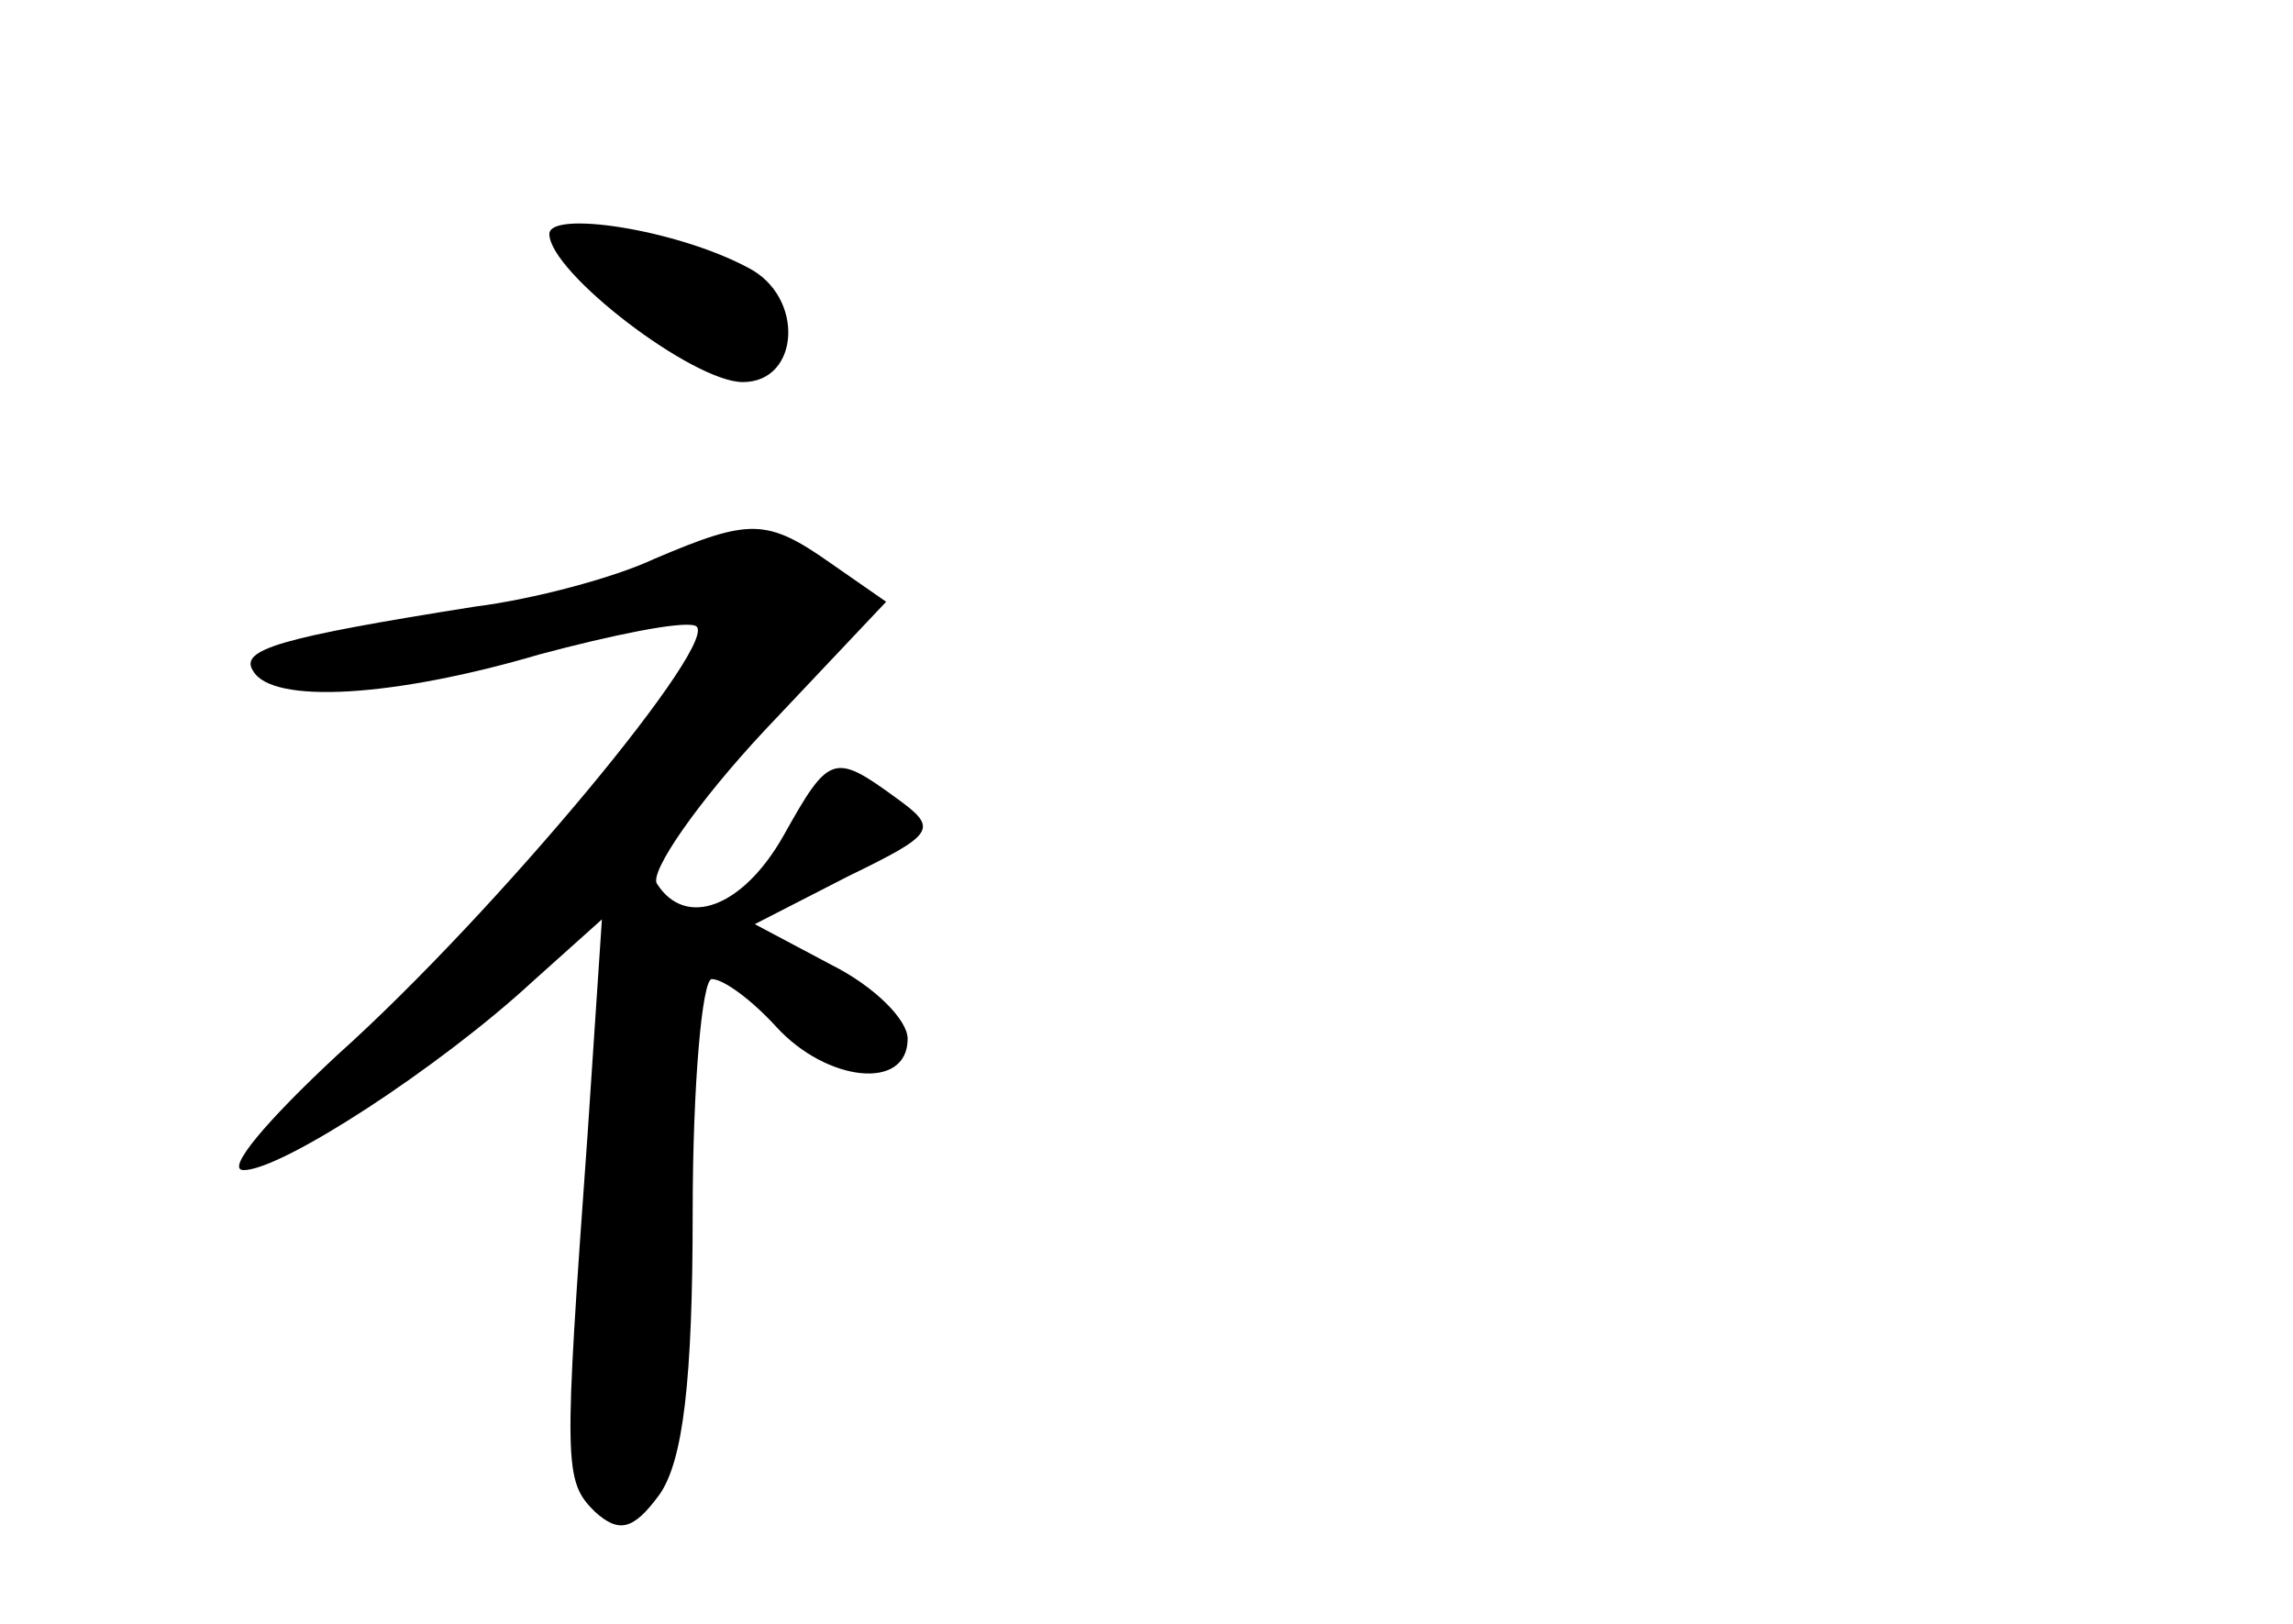 <?xml version="1.0" standalone="no"?>
<!DOCTYPE svg PUBLIC "-//W3C//DTD SVG 20010904//EN"
 "http://www.w3.org/TR/2001/REC-SVG-20010904/DTD/svg10.dtd">
<svg version="1.0" xmlns="http://www.w3.org/2000/svg"
 width="96pt" height="68pt" viewBox="0 0 96 68"
 preserveAspectRatio="xMidYMid meet">
<g transform="translate(0,68) scale(0.1,-0.1)"
fill="#000000" stroke="none">
<path d="M230 582 c0 -16 60 -62 81 -62 24 0 26 36 2 48 -30 16 -83 24 -83 14z"/>
<path d="M274 446 c-17 -8 -51 -17 -75 -20 -82 -13 -99 -18 -93 -27 8 -14 59
-11 120 7 30 8 59 14 65 12 13 -4 -83 -120 -150 -180 -29 -27 -47 -48 -39 -48
16 0 82 43 121 79 l29 26 -6 -90 c-10 -139 -10 -145 3 -158 10 -9 16 -8 27 7
10 14 14 48 14 118 0 54 4 98 8 98 5 0 17 -9 27 -20 21 -23 55 -27 55 -5 0 8
-14 22 -32 31 l-32 17 39 20 c37 18 38 20 20 33 -26 19 -28 18 -47 -16 -17
-30 -41 -39 -53 -20 -3 5 17 34 45 64 l51 54 -23 16 c-27 19 -34 19 -74 2z"/>
</g>
</svg>
